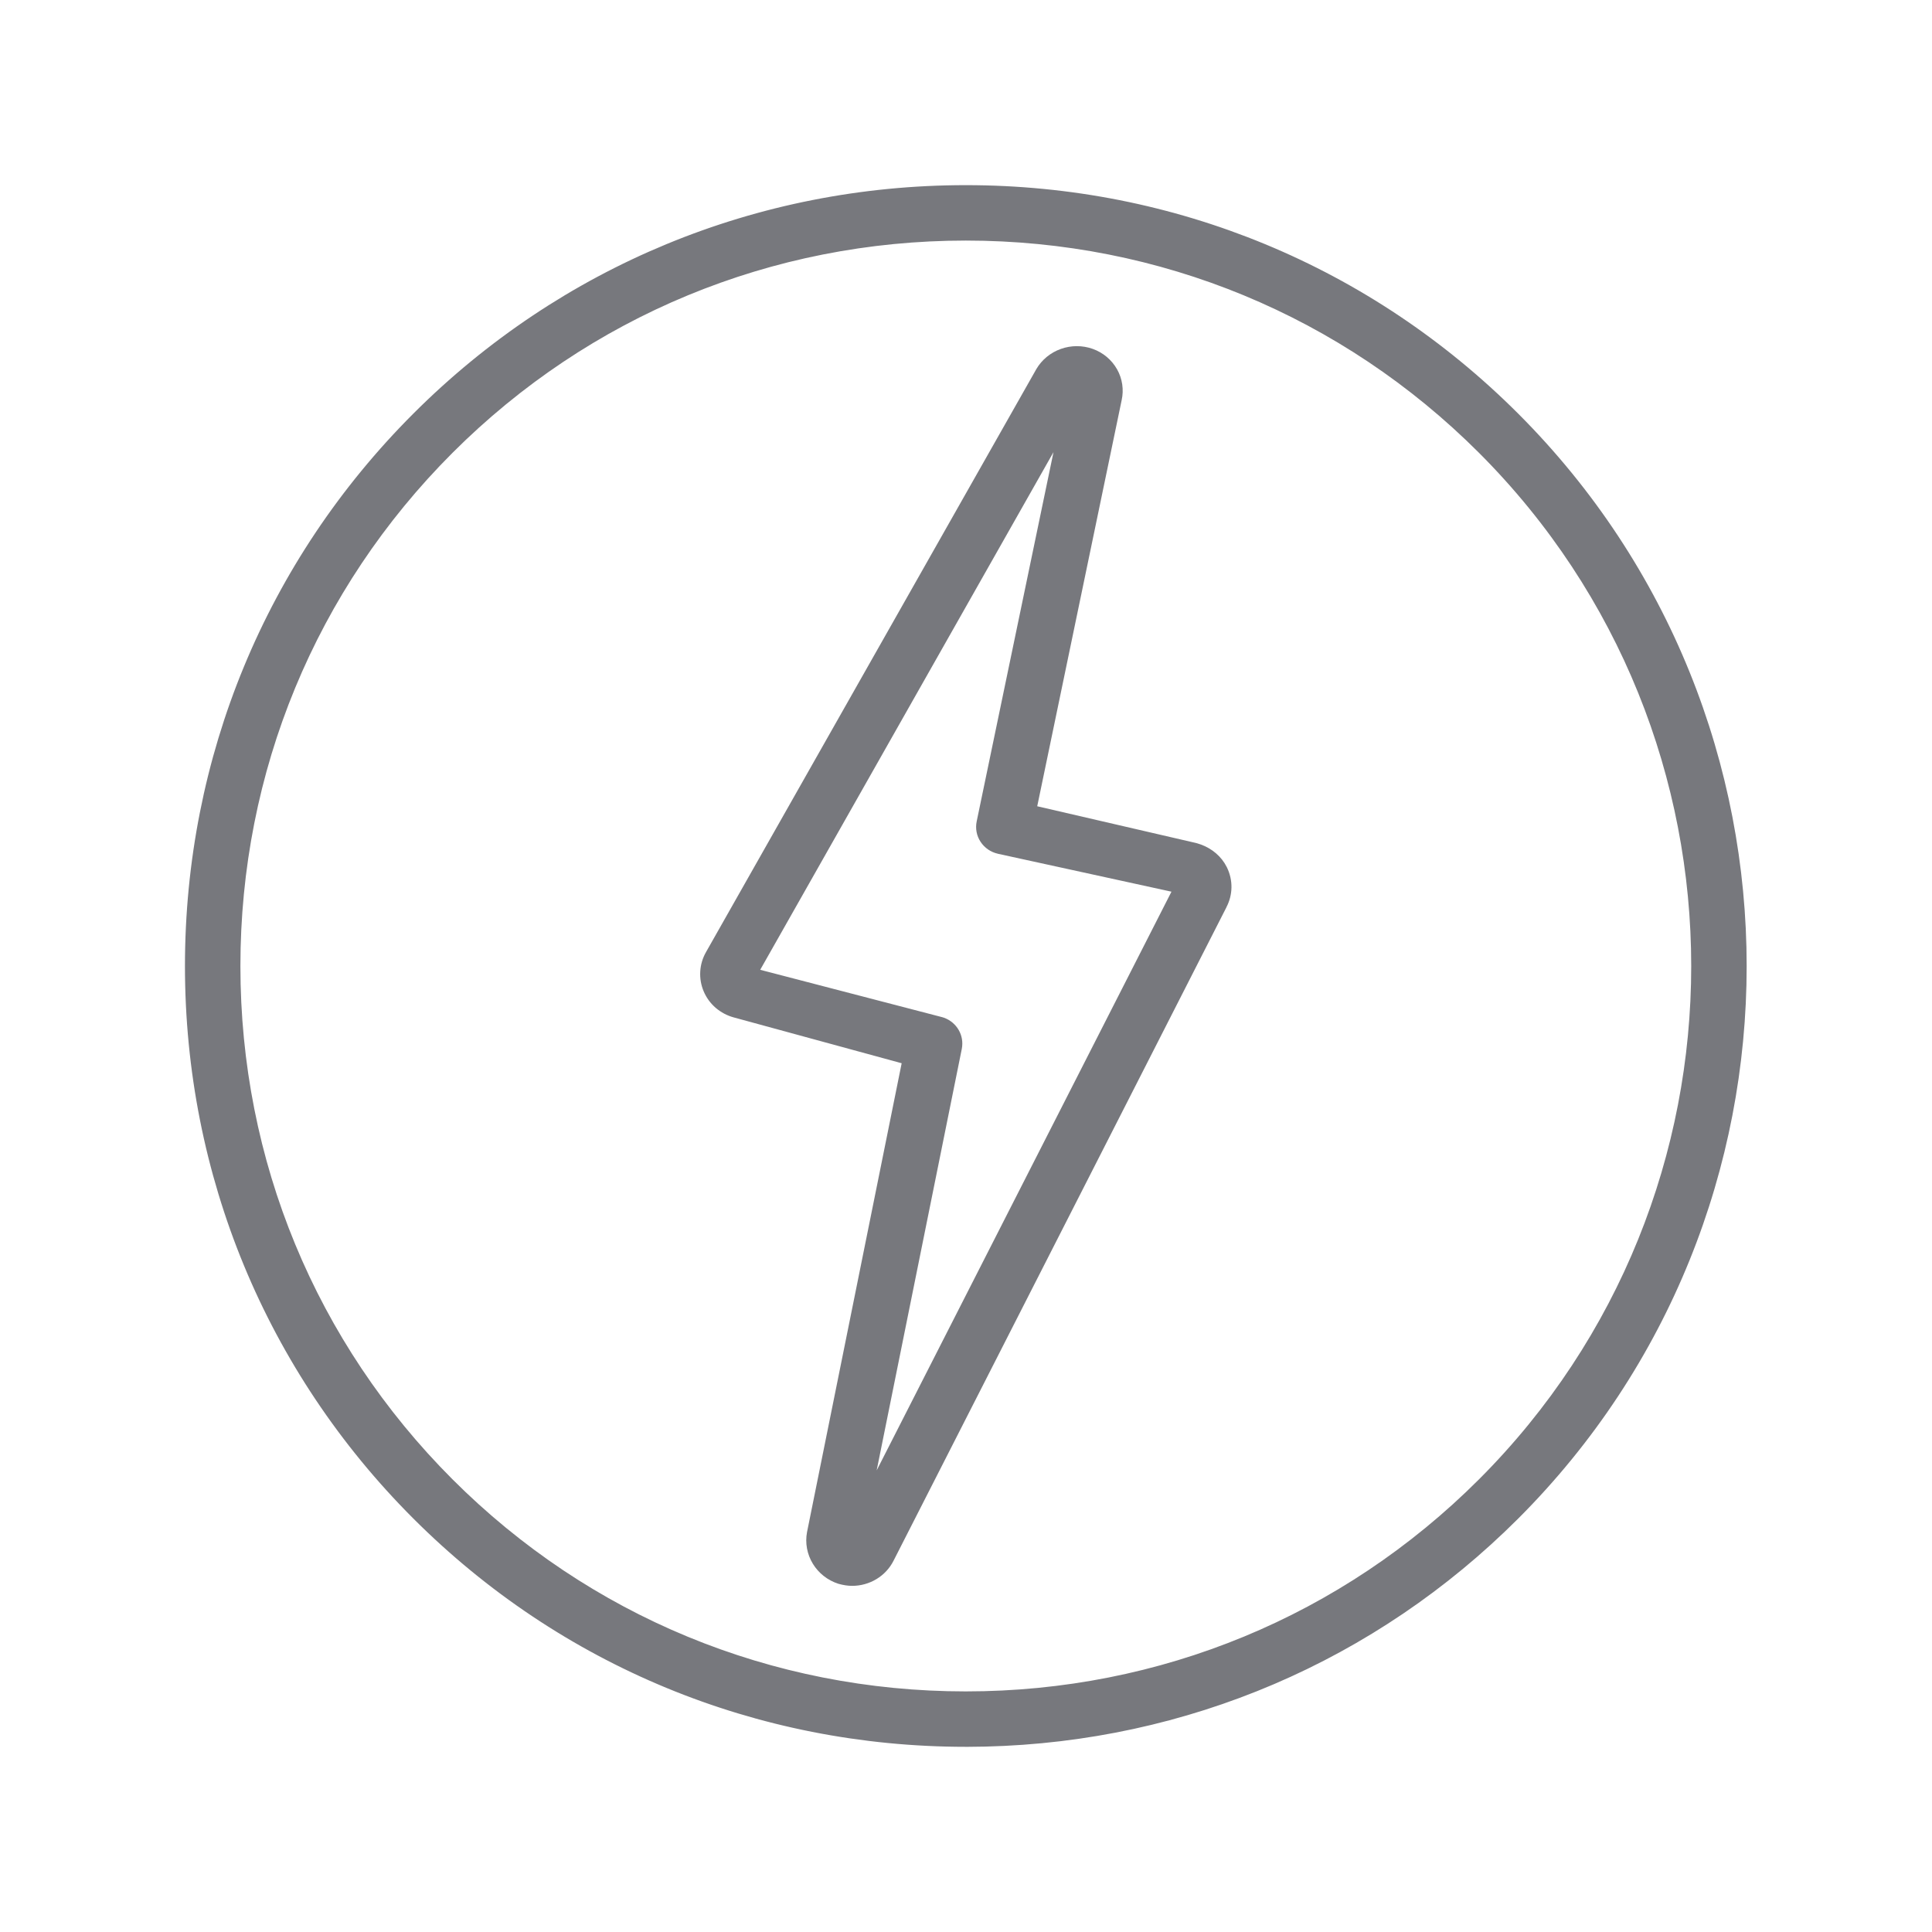 <svg xmlns="http://www.w3.org/2000/svg" width="60" height="60" viewBox="0 0 60 60" fill="none">
    <path
        d="M29.994 54C29.992 54 29.992 54 29.994 54C23.567 54 17.538 51.507 13.013 46.982C8.488 42.457 5.994 36.425 5.994 30.002C5.994 23.578 8.487 17.548 13.013 13.023C17.541 8.494 23.573 6 29.995 6C36.413 6 42.444 8.495 46.973 13.025C56.334 22.387 56.334 37.621 46.973 46.983C42.446 51.507 36.416 54 29.994 54ZM29.995 7.221C23.899 7.221 18.175 9.589 13.876 13.887C9.581 18.182 7.215 23.905 7.215 30.002C7.215 36.098 9.581 41.824 13.876 46.119C18.172 50.414 23.895 52.779 29.992 52.779C36.089 52.779 41.813 50.413 46.109 46.119C54.993 37.233 54.993 22.774 46.109 13.887C41.81 9.588 36.087 7.221 29.995 7.221Z"
        fill="#77787D" />
    <path
        d="M29.995 5.75C36.479 5.75 42.574 8.271 47.15 12.847C56.609 22.307 56.609 37.7 47.15 47.16C42.719 51.588 36.862 54.09 30.601 54.242L29.994 54.25H29.992V54.249C23.5 54.248 17.407 51.73 12.836 47.159C8.264 42.587 5.744 36.492 5.744 30.002C5.744 23.512 8.263 17.418 12.836 12.846C17.412 8.27 23.508 5.75 29.995 5.75ZM29.995 6.971C36.153 6.971 41.939 9.364 46.285 13.71C55.268 22.695 55.268 37.312 46.285 46.296C41.943 50.637 36.155 53.028 29.992 53.028C23.828 53.028 18.041 50.638 13.699 46.296C9.357 41.953 6.966 36.164 6.966 30.002C6.966 23.839 9.357 18.052 13.699 13.71C18.045 9.365 23.834 6.971 29.995 6.971ZM6.244 30.002C6.244 36.359 8.712 42.328 13.19 46.805C17.667 51.283 23.634 53.75 29.994 53.75C36.351 53.75 42.317 51.283 46.797 46.806C56.06 37.542 56.06 22.465 46.797 13.201C42.314 8.718 36.347 6.25 29.995 6.25C23.64 6.25 17.671 8.717 13.19 13.2C8.71 17.678 6.244 23.644 6.244 30.002ZM7.466 30.002C7.466 36.032 9.805 41.694 14.053 45.942C18.301 50.19 23.96 52.528 29.992 52.528C36.023 52.528 41.684 50.189 45.932 45.942C54.719 37.154 54.719 22.853 45.932 14.063C41.68 9.812 36.021 7.471 29.995 7.471C23.966 7.471 18.305 9.813 14.053 14.063C9.805 18.311 7.466 23.971 7.466 30.002Z"
        fill="#77787D" />
    <path
        d="M26.467 49C26.355 49 26.238 48.982 26.114 48.948C25.839 48.859 25.605 48.677 25.457 48.434C25.309 48.191 25.257 47.904 25.309 47.626L28.294 32.841L22.854 31.356C22.682 31.309 22.524 31.225 22.39 31.11C22.257 30.994 22.152 30.851 22.084 30.691C22.016 30.531 21.986 30.358 21.996 30.184C22.007 30.011 22.057 29.843 22.144 29.691L32.401 11.588C32.541 11.348 32.764 11.165 33.03 11.071C33.296 10.976 33.587 10.976 33.853 11.07C34.118 11.165 34.339 11.349 34.474 11.59C34.609 11.83 34.651 12.111 34.59 12.378L31.919 25.227L37.087 26.424C37.448 26.52 37.731 26.746 37.881 27.05C37.958 27.208 37.996 27.381 37.994 27.556C37.992 27.732 37.948 27.904 37.867 28.06L27.526 48.36C27.428 48.552 27.277 48.714 27.09 48.827C26.903 48.94 26.687 49 26.467 49ZM33.288 12.528L23.232 30.279L29.182 31.826C29.495 31.911 29.688 32.216 29.624 32.526L26.62 47.406L36.752 27.517L31.043 26.27C30.886 26.234 30.749 26.14 30.662 26.007C30.575 25.875 30.544 25.714 30.576 25.56L33.288 12.528Z"
        fill="#77787D" />
    <path
        d="M32.946 10.836C33.266 10.722 33.616 10.721 33.936 10.835C34.256 10.949 34.525 11.174 34.691 11.468C34.856 11.76 34.906 12.101 34.834 12.428L32.212 25.039L37.143 26.18L37.151 26.182C37.523 26.281 37.834 26.5 38.029 26.805L38.105 26.939V26.941C38.199 27.134 38.247 27.346 38.244 27.56C38.241 27.774 38.187 27.983 38.088 28.173L38.089 28.174L27.748 48.473C27.629 48.708 27.445 48.904 27.218 49.041C26.992 49.177 26.732 49.25 26.466 49.25C26.329 49.25 26.189 49.228 26.046 49.188L26.038 49.186C25.706 49.08 25.424 48.859 25.244 48.564C25.064 48.269 24.999 47.919 25.063 47.58L25.064 47.577L28.002 33.02L22.788 31.597C22.581 31.541 22.388 31.438 22.226 31.299C22.064 31.159 21.937 30.985 21.854 30.789C21.771 30.593 21.734 30.382 21.747 30.17C21.759 29.958 21.821 29.751 21.927 29.566L32.183 11.465L32.185 11.461C32.356 11.17 32.626 10.95 32.946 10.836ZM33.769 11.306C33.557 11.231 33.325 11.231 33.114 11.306C32.902 11.382 32.726 11.527 32.616 11.715L22.361 29.814V29.816C22.293 29.934 22.254 30.065 22.246 30.199C22.238 30.333 22.261 30.469 22.314 30.593C22.367 30.718 22.449 30.83 22.553 30.921C22.658 31.011 22.783 31.078 22.919 31.115L28.359 32.599L28.584 32.662L25.554 47.676C25.514 47.891 25.555 48.114 25.67 48.303C25.785 48.492 25.967 48.636 26.183 48.707C26.288 48.736 26.382 48.75 26.466 48.75C26.641 48.75 26.813 48.702 26.96 48.613C27.108 48.524 27.226 48.397 27.302 48.247L37.644 27.946L37.645 27.945C37.708 27.823 37.742 27.689 37.744 27.553C37.745 27.418 37.715 27.283 37.656 27.16C37.541 26.927 37.32 26.745 37.023 26.666L31.863 25.471L31.625 25.416L34.345 12.328L34.346 12.323C34.393 12.116 34.361 11.899 34.255 11.713C34.15 11.526 33.978 11.381 33.769 11.306ZM33.533 12.58L30.821 25.611C30.802 25.7 30.82 25.793 30.871 25.87C30.922 25.947 31.003 26.004 31.098 26.026L37.122 27.343L36.974 27.631L26.842 47.519L26.375 47.356L29.378 32.476L29.385 32.41C29.386 32.258 29.284 32.113 29.119 32.067L22.853 30.438L23.014 30.155L33.07 12.405L33.533 12.58ZM23.609 30.118L29.245 31.585H29.248C29.655 31.695 29.924 32.079 29.881 32.493L29.869 32.576L27.226 45.664L36.381 27.692L30.989 26.514L30.987 26.513C30.768 26.463 30.576 26.332 30.453 26.144C30.329 25.957 30.286 25.729 30.332 25.509L32.717 14.042L23.609 30.118Z"
        fill="#77787D" />
</svg>